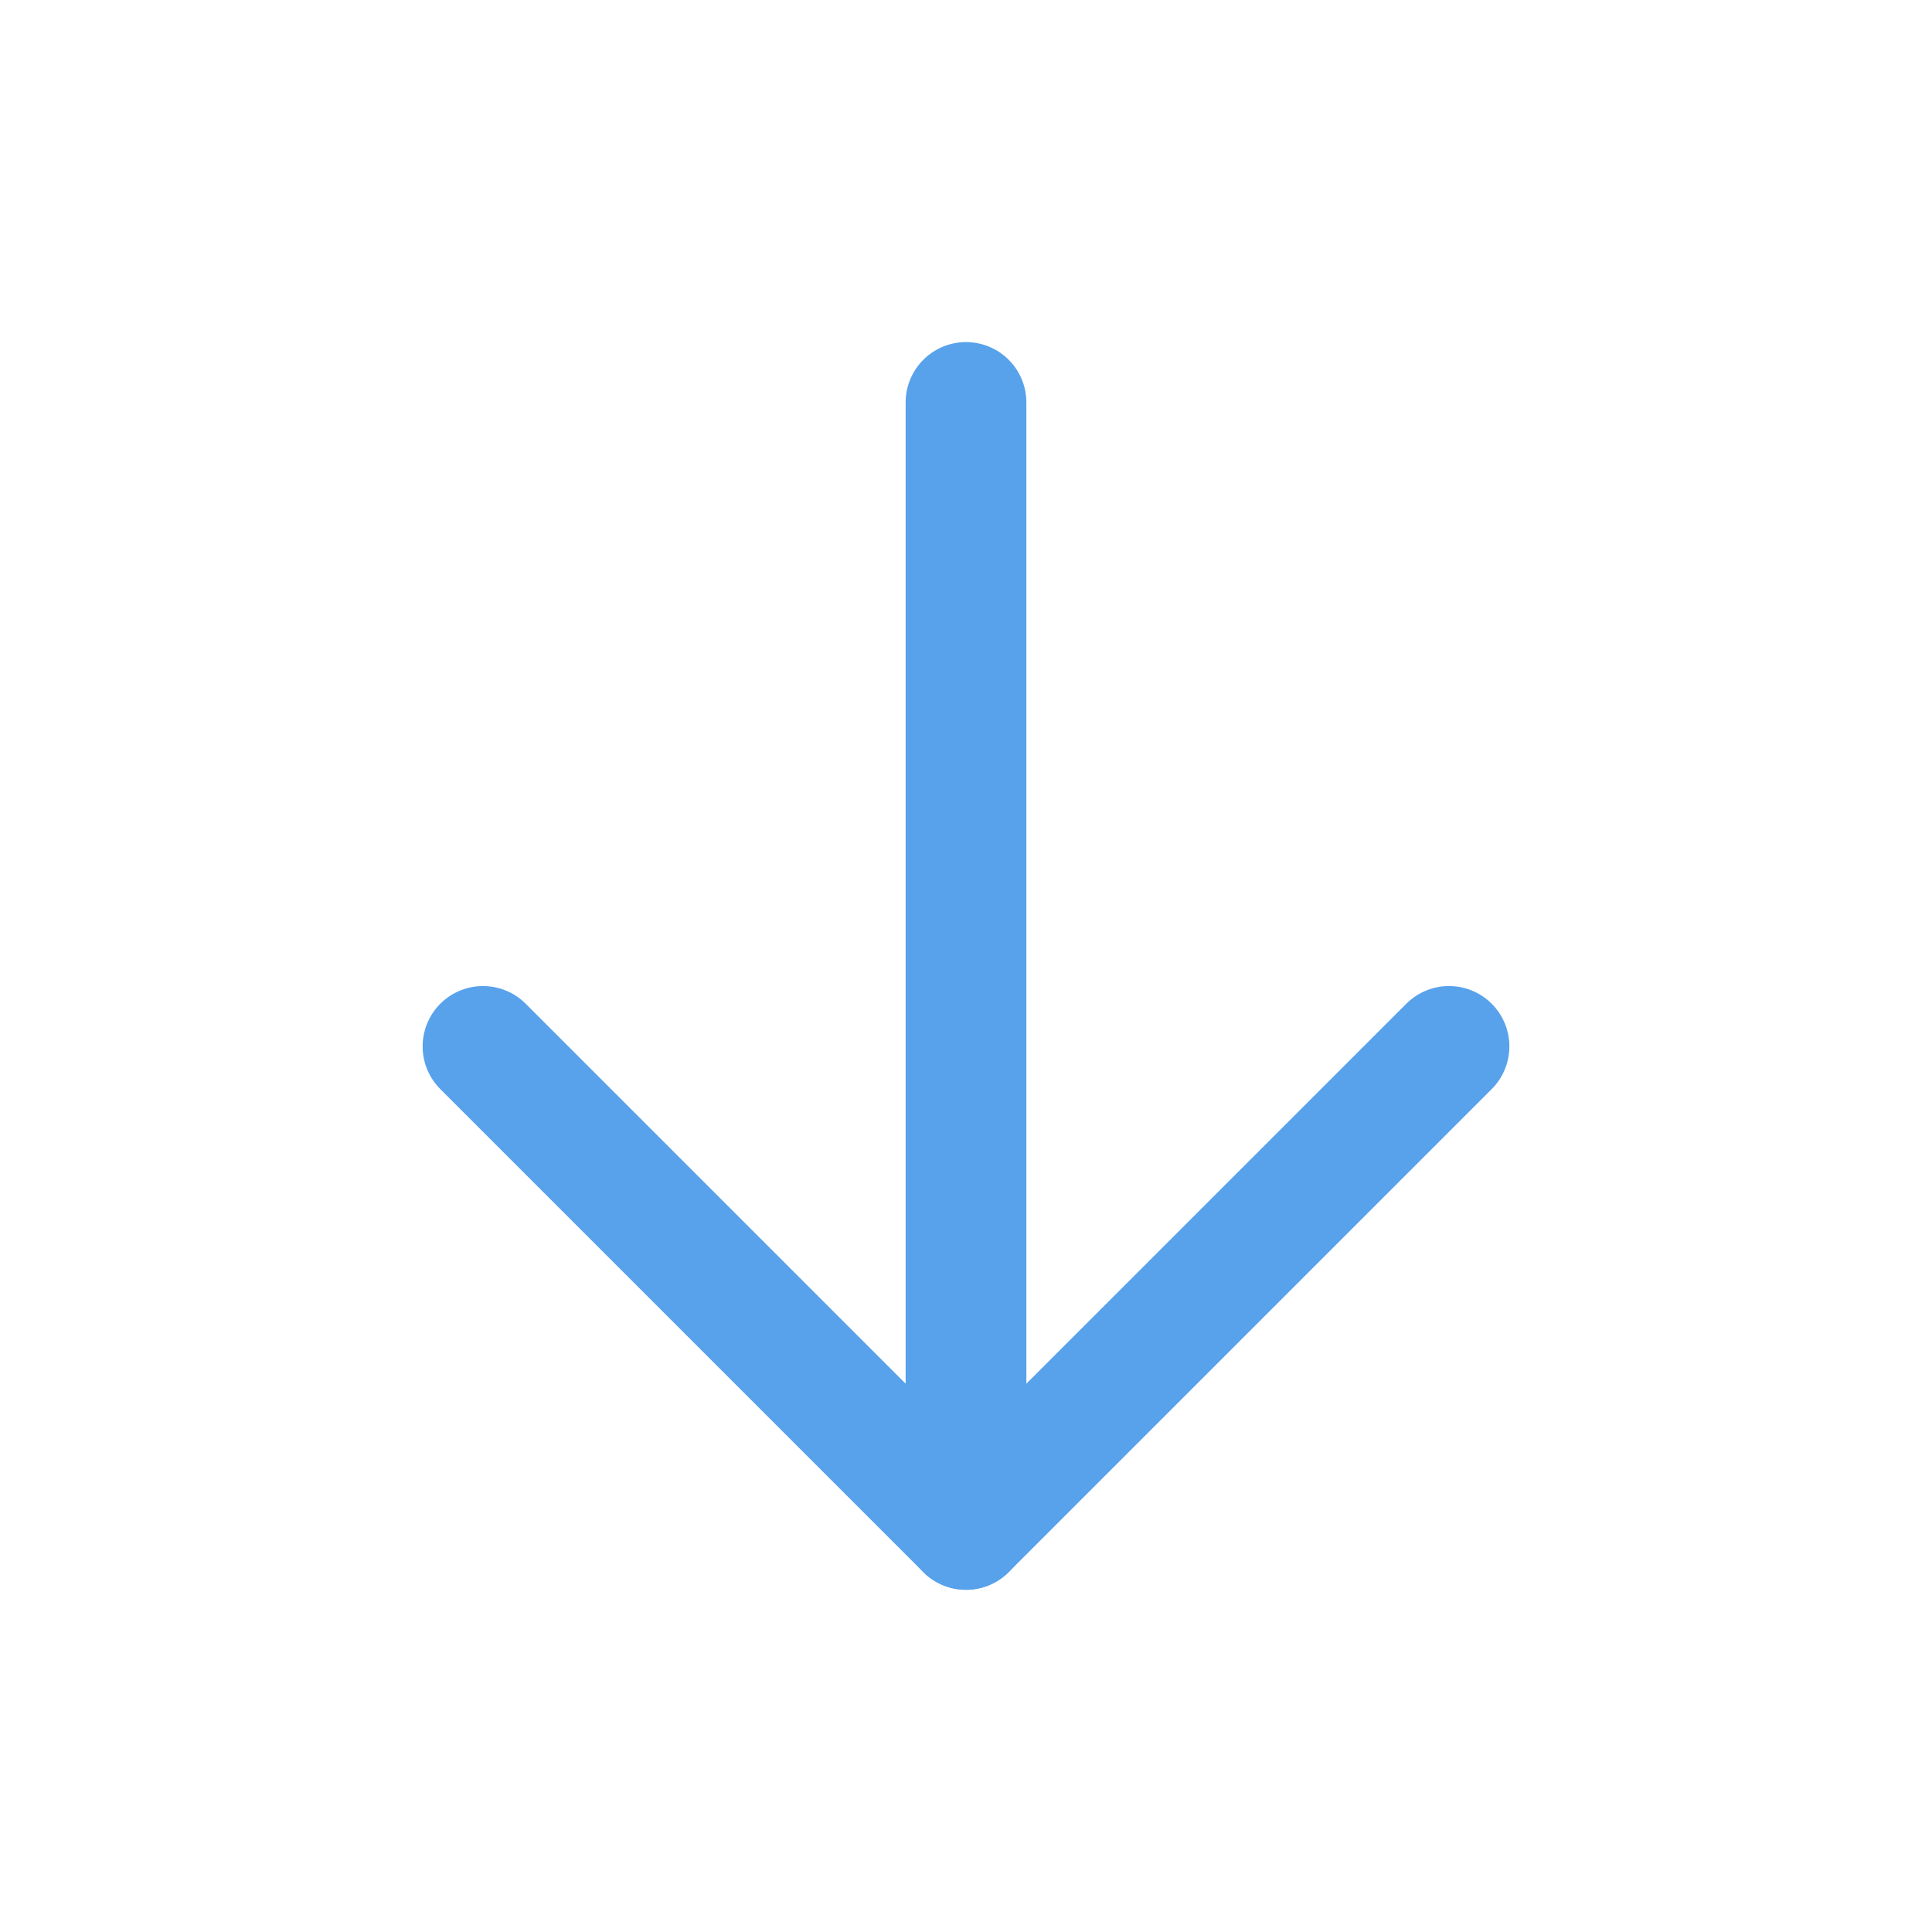 <svg width="16" height="16" viewBox="0 0 16 16" fill="none" xmlns="http://www.w3.org/2000/svg">
<path d="M8 3.333L8 12.666" stroke="#58A2EB" stroke-linecap="round" stroke-linejoin="round"/>
<path d="M12 8.666L8 12.666L4 8.666" stroke="#58A2EB" stroke-linecap="round" stroke-linejoin="round"/>
</svg>
